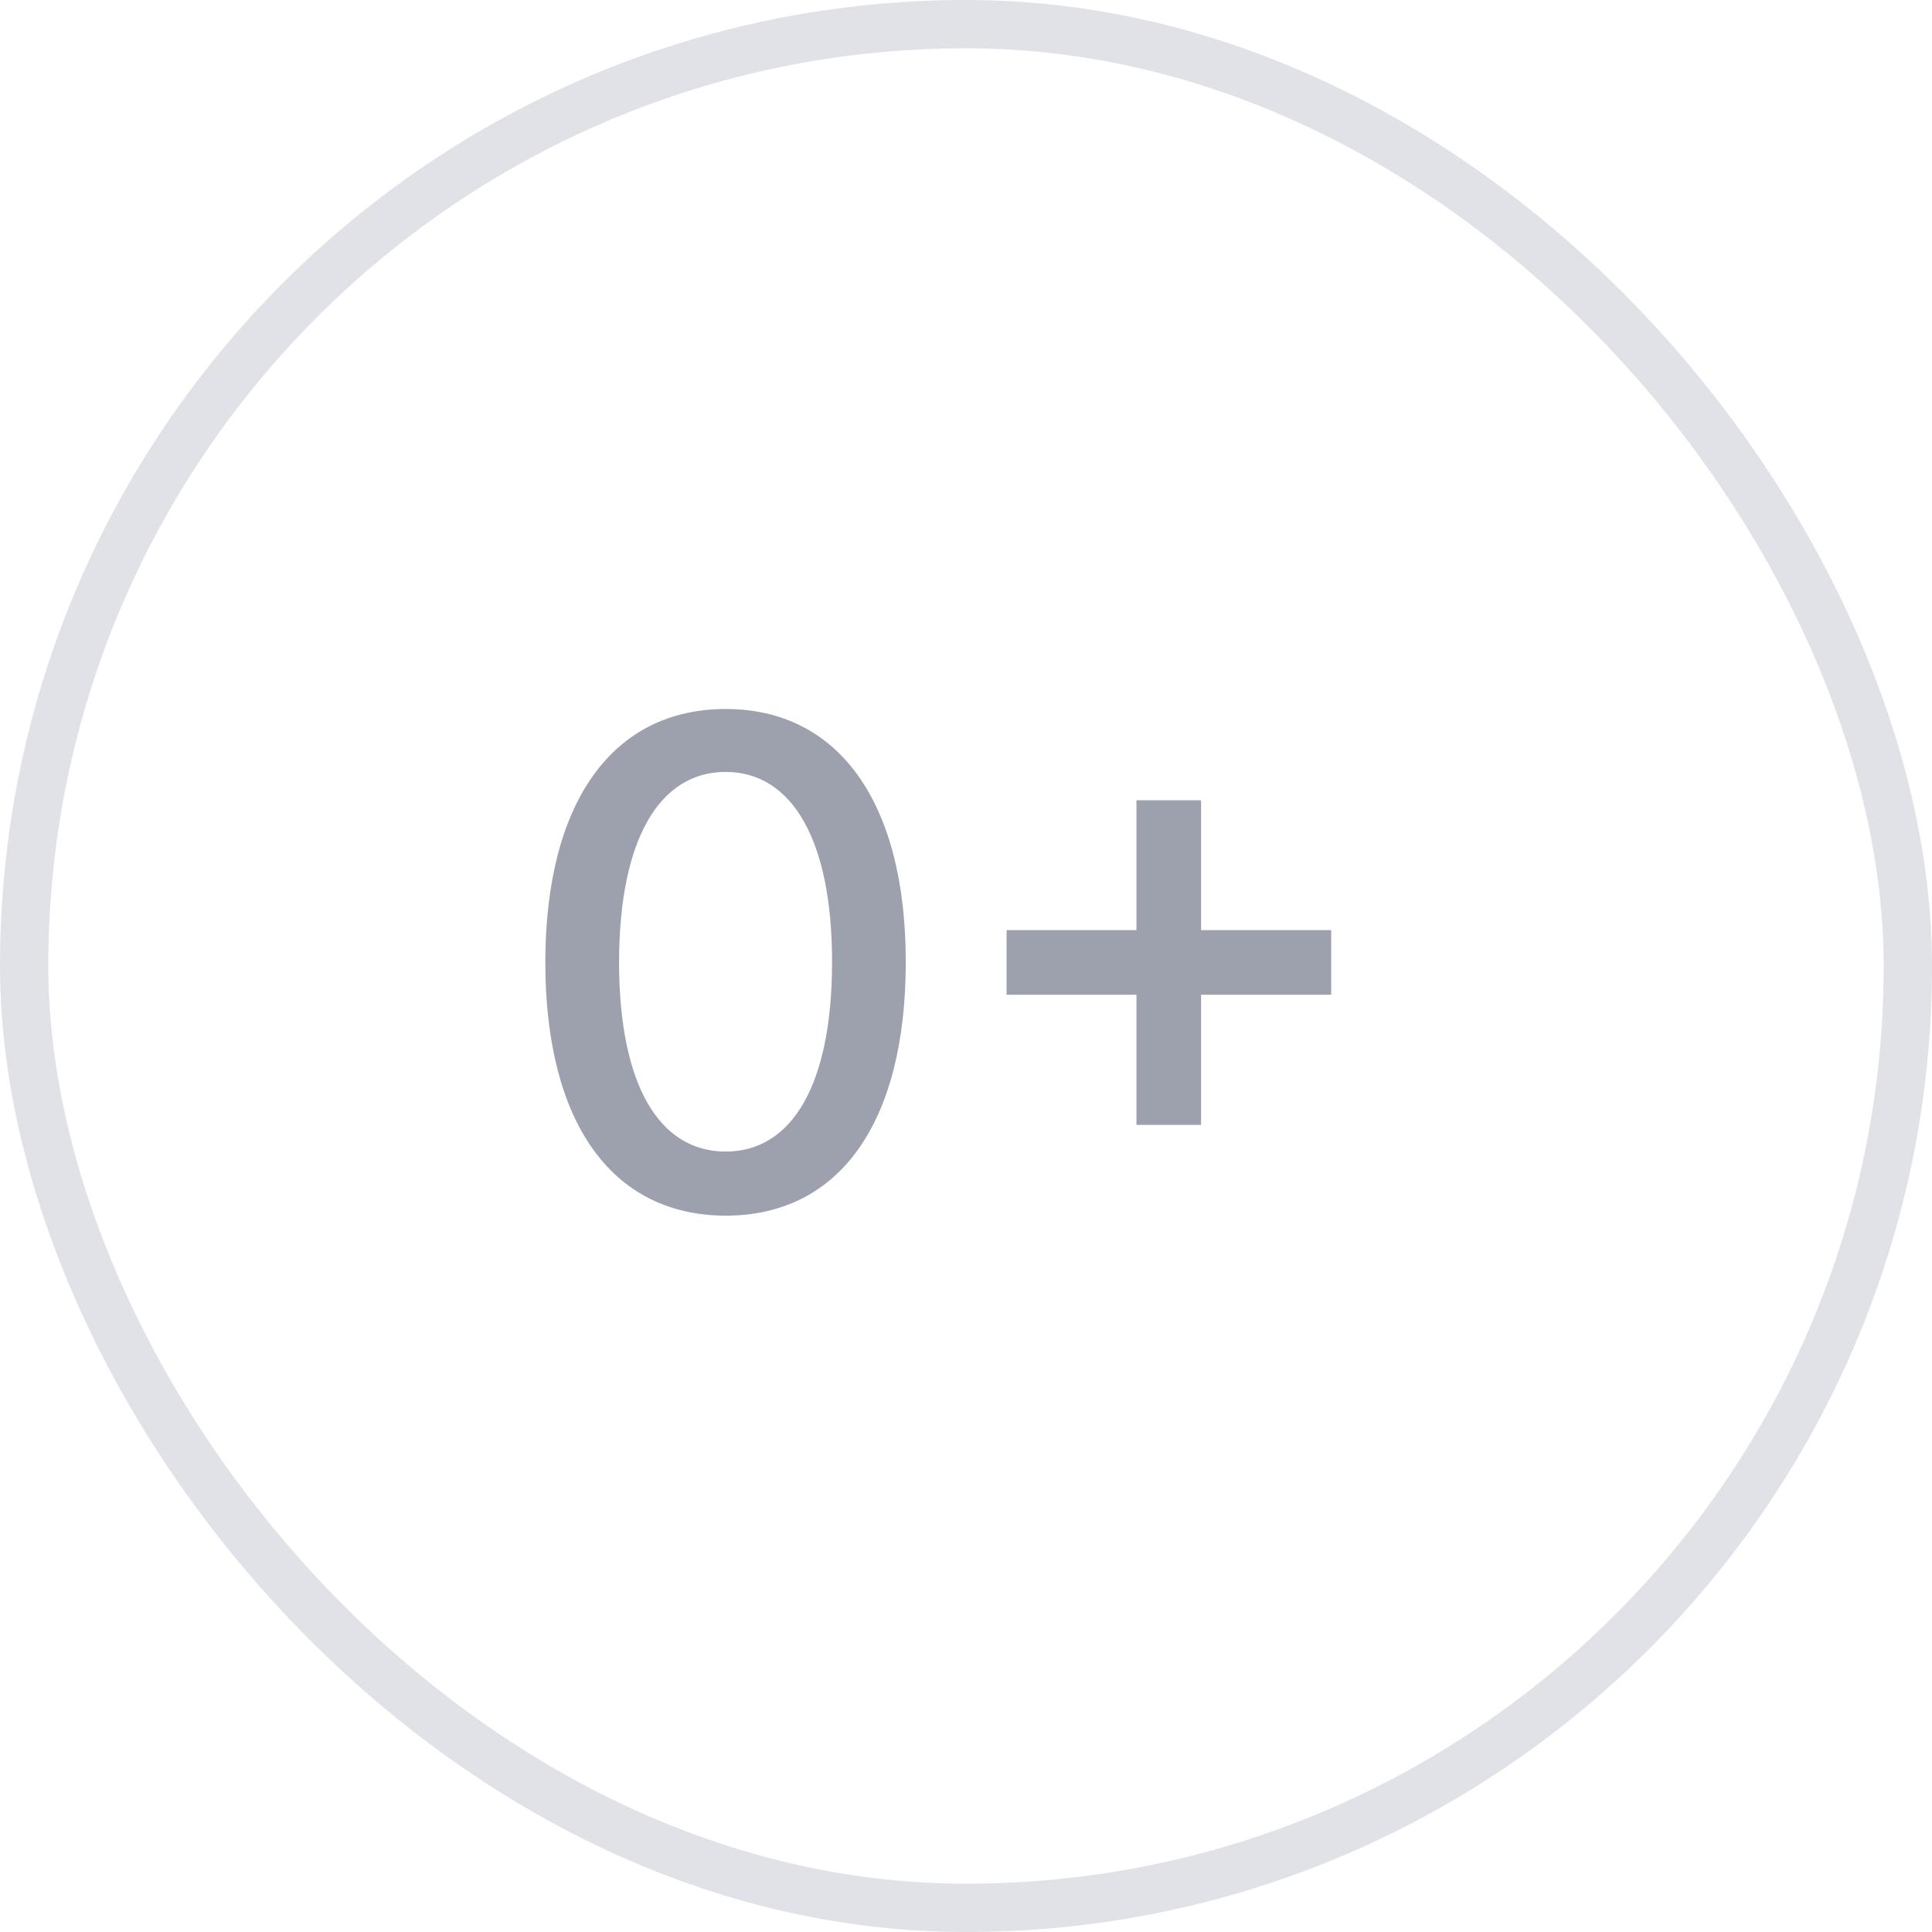 <svg width="40" height="40" viewBox="0 0 40 40" fill="none" xmlns="http://www.w3.org/2000/svg">
<path d="M15.024 25.169C17.376 25.169 18.753 23.25 18.753 19.914C18.753 16.603 17.356 14.679 15.024 14.679C12.688 14.679 11.296 16.598 11.29 19.914C11.29 23.245 12.668 25.164 15.024 25.169ZM15.024 23.842C13.647 23.842 12.817 22.459 12.817 19.914C12.822 17.379 13.652 15.982 15.024 15.982C16.391 15.982 17.227 17.379 17.227 19.914C17.227 22.459 16.396 23.842 15.024 23.842ZM23.529 23.29H24.867V20.595H27.561V19.258H24.867V16.568H23.529V19.258H20.84V20.595H23.529V23.29Z" fill="#9CA1AD"/>
<rect x="0.5" y="0.5" width="39" height="39" rx="19.5" stroke="#E0E2E7"/>
</svg>
